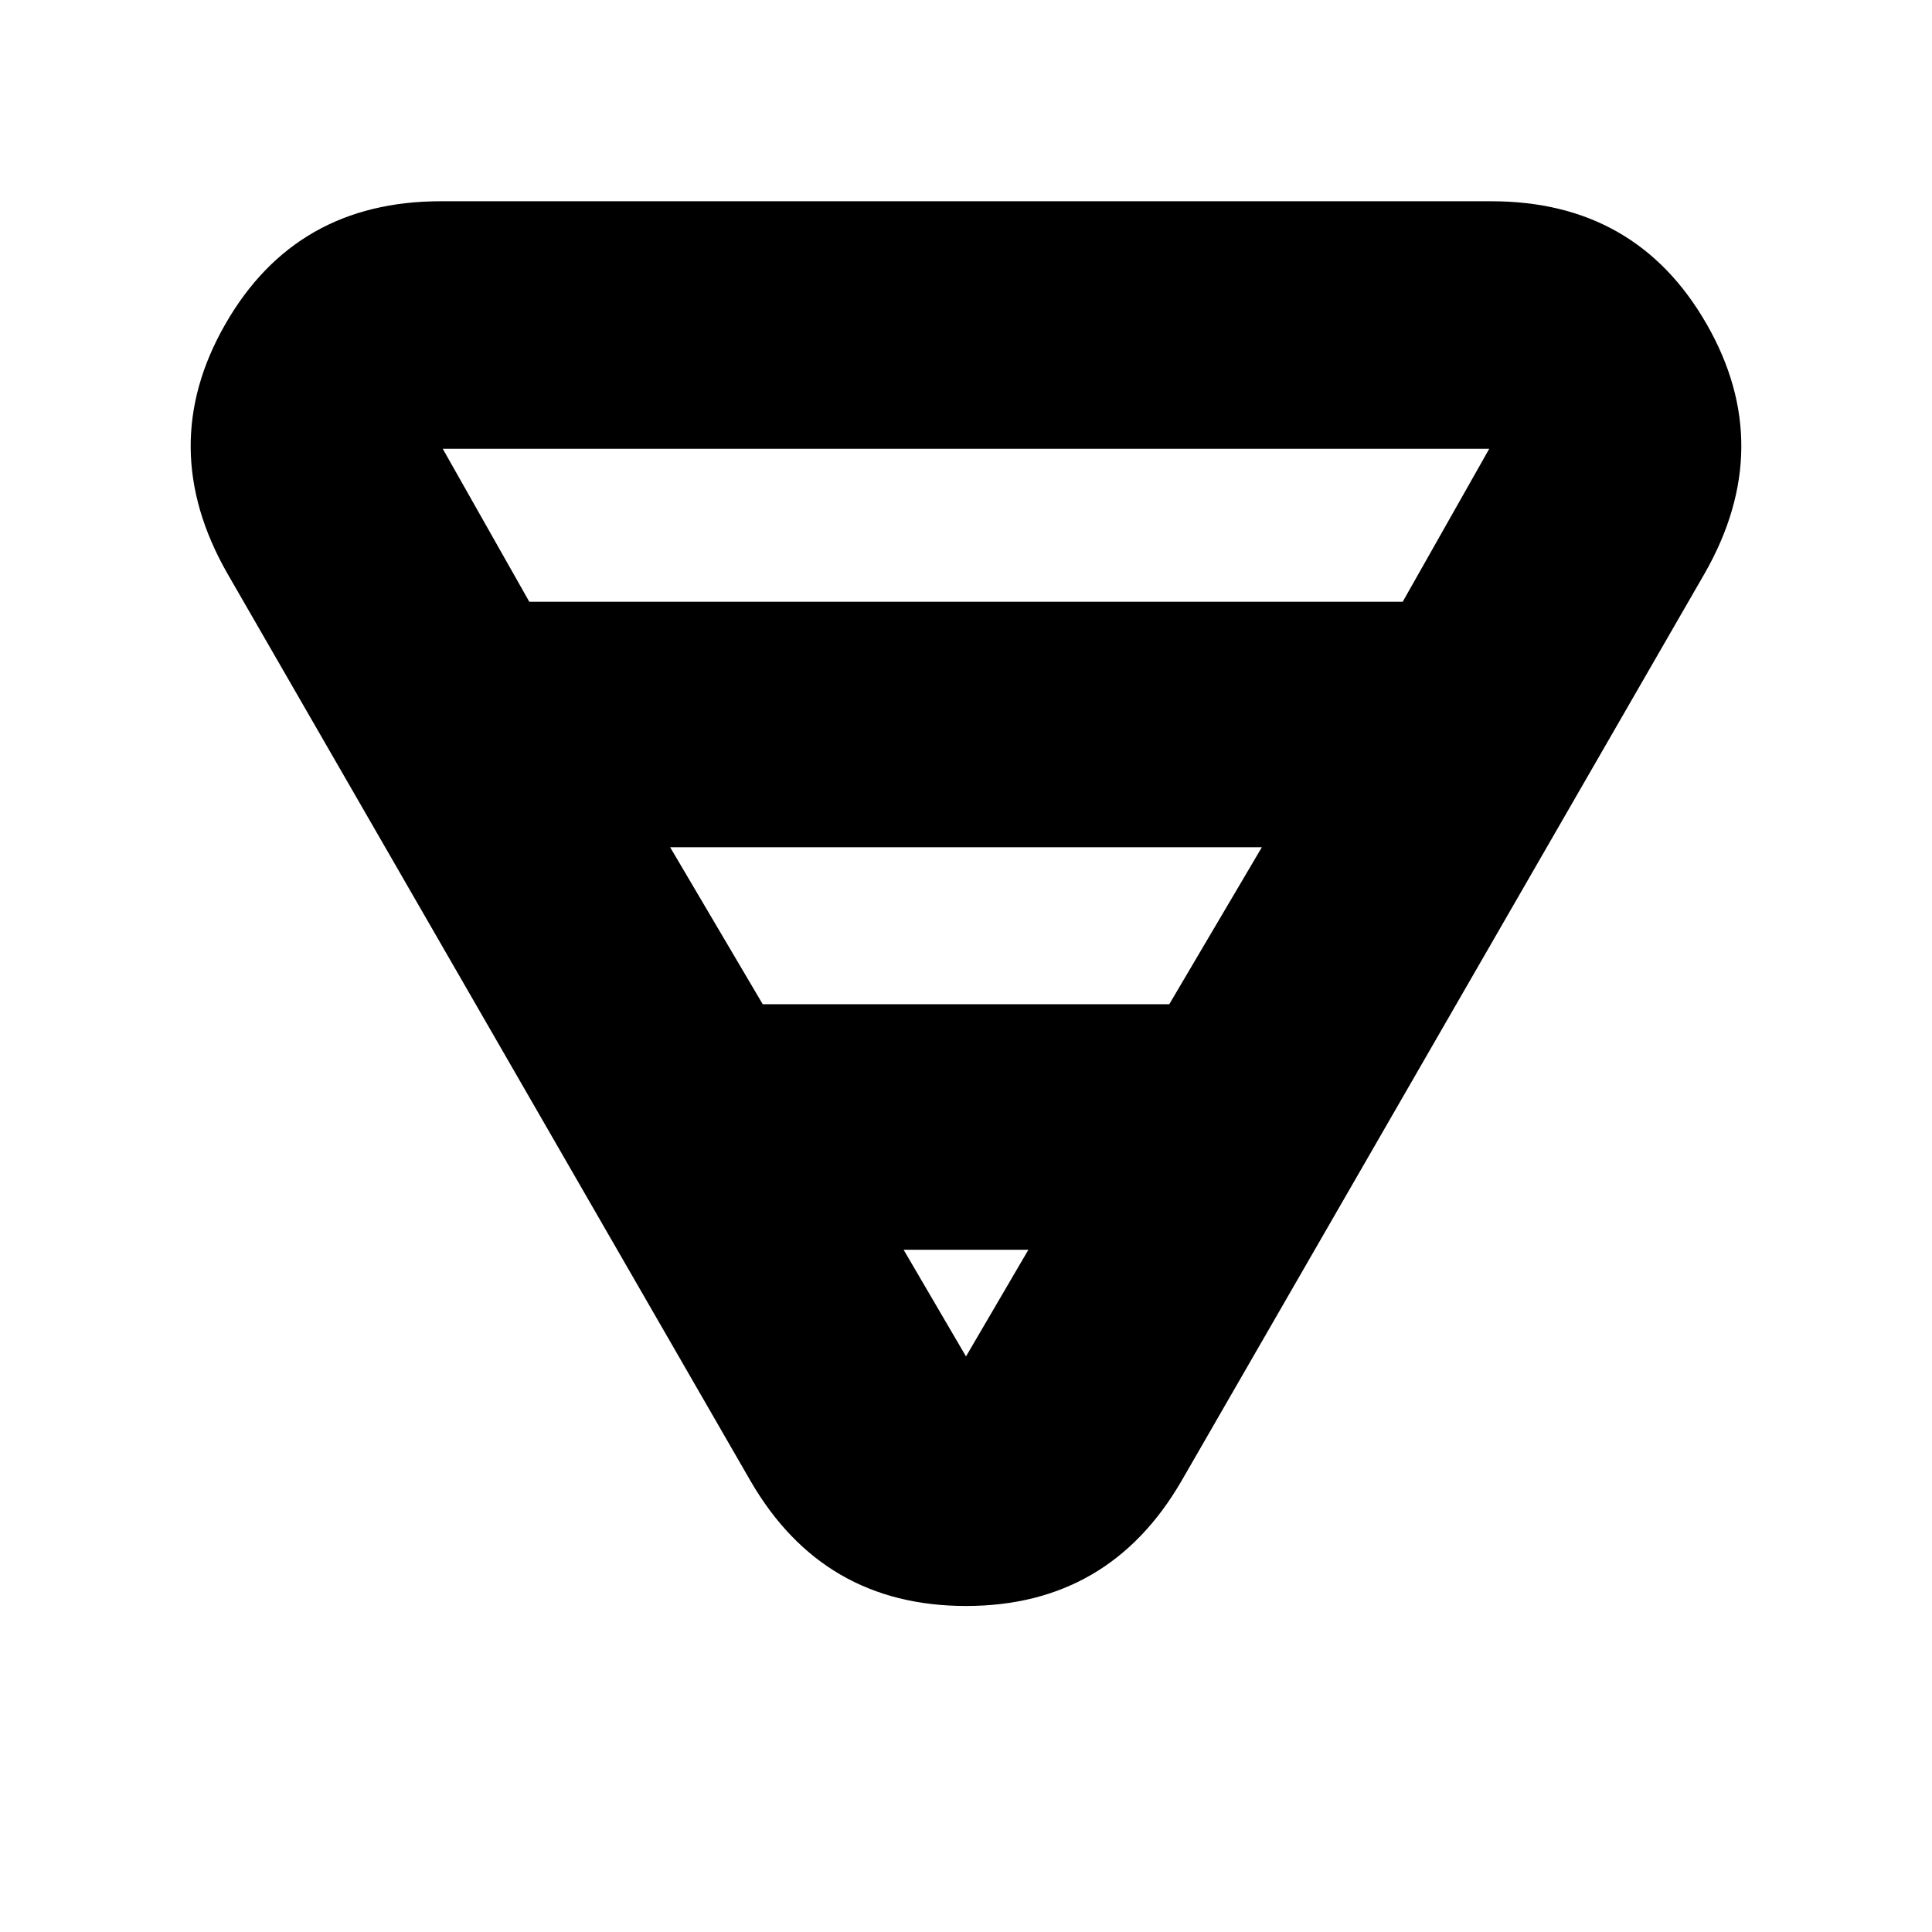 <svg xmlns="http://www.w3.org/2000/svg" height="24" width="24"><path d="M5.475 2.5h13.05q1.8 0 2.675 1.525.875 1.525-.025 3.1l-6.5 11.275q-.9 1.55-2.675 1.55T9.325 18.4l-6.5-11.275q-.9-1.575-.025-3.1Q3.675 2.5 5.475 2.5ZM5.5 5.575l1.075 1.9h10.85l1.075-1.9h-13Zm2.825 4.95 1.15 1.95h5.05l1.15-1.95Zm2.9 5L12 16.85l.775-1.325Z"/></svg>